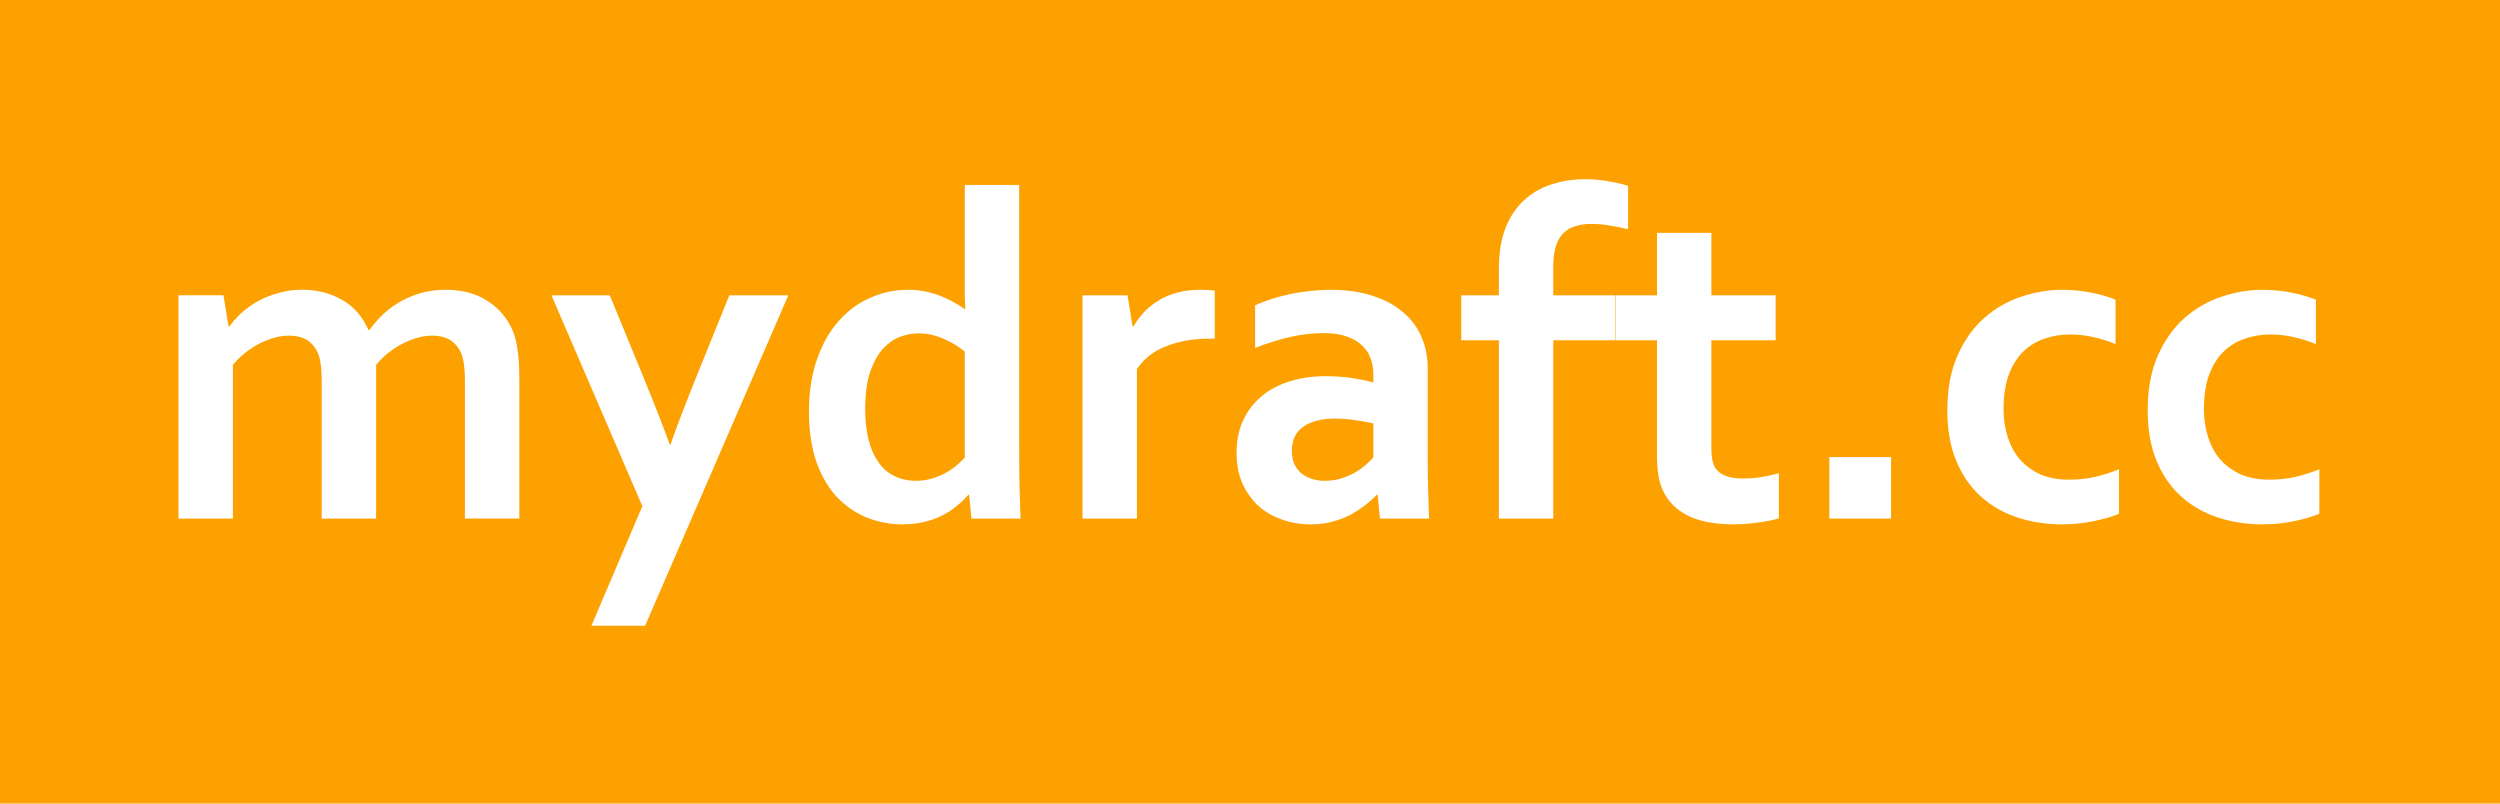 <?xml version="1.0" encoding="UTF-8" standalone="no"?>
<!-- Created with Inkscape (http://www.inkscape.org/) -->

<svg
   width="280mm"
   height="90mm"
   viewBox="0 0 280 90"
   version="1.1"
   id="svg830"
   inkscape:version="1.1.1 (3bf5ae0d25, 2021-09-20)"
   sodipodi:docname="logo2.svg"
   inkscape:export-filename="D:\athene\src\images\logo2-64h.png"
   inkscape:export-xdpi="18.062223"
   inkscape:export-ydpi="18.062223"
   xmlns:inkscape="http://www.inkscape.org/namespaces/inkscape"
   xmlns:sodipodi="http://sodipodi.sourceforge.net/DTD/sodipodi-0.dtd"
   xmlns="http://www.w3.org/2000/svg"
   xmlns:svg="http://www.w3.org/2000/svg"
   xmlns:rdf="http://www.w3.org/1999/02/22-rdf-syntax-ns#"
   xmlns:cc="http://creativecommons.org/ns#"
   xmlns:dc="http://purl.org/dc/elements/1.1/">
  <defs
     id="defs824" />
  <sodipodi:namedview
     id="base"
     pagecolor="#ffffff"
     bordercolor="#666666"
     borderopacity="1.0"
     inkscape:pageopacity="0.0"
     inkscape:pageshadow="2"
     inkscape:zoom="0.35"
     inkscape:cx="-224.28571"
     inkscape:cy="558.57143"
     inkscape:document-units="mm"
     inkscape:current-layer="text4520"
     showgrid="false"
     inkscape:window-width="2560"
     inkscape:window-height="1017"
     inkscape:window-x="1912"
     inkscape:window-y="-8"
     inkscape:window-maximized="1"
     inkscape:pagecheckerboard="0" />
  <g
     inkscape:label="Ebene 1"
     inkscape:groupmode="layer"
     id="layer1"
     transform="translate(0,-207)">
    <rect
       style="fill:#fda100;fill-opacity:1;stroke-width:4.101;stroke-linejoin:round;stroke-miterlimit:4;stroke-dasharray:none"
       id="rect1383"
       width="280"
       height="90"
       x="0"
       y="207" />
    <g
       aria-label="codeslide.net"
       transform="scale(0.998,1.002)"
       id="text4520"
       style="font-weight:600;font-size:52.748px;line-height:1.25;font-family:Nunito;-inkscape-font-specification:'Nunito Semi-Bold';letter-spacing:0px;word-spacing:0px;fill:#ffffff;stroke-width:1.319">
      <path
         d="m 52.178,249.358 q 0,-0.798 -0.052,-1.494 -0.052,-0.695 -0.18,-1.211 -0.283,-1.133 -1.108,-1.829 -0.824,-0.695 -2.318,-0.721 -0.798,0 -1.648,0.232 -0.85,0.232 -1.7,0.67 -0.824,0.412 -1.597,1.03 -0.747,0.592 -1.365,1.339 v 17.179 h -6.104 v -15.196 q 0,-0.798 -0.052,-1.494 -0.052,-0.695 -0.18,-1.211 -0.283,-1.133 -1.108,-1.829 -0.798,-0.695 -2.318,-0.721 -0.798,0 -1.648,0.232 -0.85,0.232 -1.7,0.67 -0.824,0.412 -1.597,1.03 -0.747,0.592 -1.365,1.339 v 17.179 h -6.104 v -24.958 h 5.048 l 0.567,3.477 h 0.103 q 0.541,-0.773 1.365,-1.52 0.824,-0.747 1.854,-1.314 1.056,-0.567 2.292,-0.901 1.262,-0.361 2.653,-0.361 2.473,0 4.43,1.108 1.983,1.082 3.013,3.4 h 0.103 q 0.721,-1.004 1.597,-1.829 0.901,-0.824 1.983,-1.417 1.082,-0.592 2.318,-0.927 1.262,-0.335 2.679,-0.335 2.679,0.026 4.482,1.133 1.829,1.082 2.807,2.988 0.258,0.489 0.438,1.082 0.18,0.567 0.283,1.288 0.129,0.721 0.18,1.597 0.052,0.876 0.052,2.009 v 15.479 h -6.104 z"
         style="font-weight:bold;font-family:Corbel;-inkscape-font-specification:'Corbel Bold'"
         id="path10" />
      <path
         d="m 61.888,239.596 h 6.542 l 3.735,9.04 q 2.112,5.151 2.988,7.624 h 0.103 q 0.644,-1.932 2.73,-7.16 l 3.863,-9.504 h 6.619 L 72.396,276.531 h -6.027 l 5.718,-13.367 z"
         style="font-weight:bold;font-family:Corbel;-inkscape-font-specification:'Corbel Bold'"
         id="path12" />
      <path
         d="m 102.814,260.33 q 0.901,0 1.7,-0.232 0.824,-0.232 1.545,-0.618 0.721,-0.386 1.262,-0.85 0.567,-0.464 0.953,-0.901 v -11.848 q -1.082,-0.876 -2.421,-1.442 -1.339,-0.592 -2.833,-0.592 -0.953,0 -2.009,0.386 -1.03,0.386 -1.906,1.314 -0.85,0.927 -1.442,2.576 -0.567,1.648 -0.567,4.198 0,3.76 1.442,5.872 1.468,2.112 4.276,2.138 z m -12.028,-7.753 q 0,-3.271 0.901,-5.821 0.901,-2.576 2.447,-4.301 1.571,-1.751 3.58,-2.601 2.009,-0.876 4.172,-0.876 1.004,0 1.906,0.18 0.901,0.18 1.7,0.489 0.798,0.309 1.494,0.695 0.695,0.386 1.288,0.798 h 0.051 q -0.026,-0.515 -0.051,-1.442 0,-0.953 0,-2.06 v -10.38 h 6.104 v 29.877 q 0,2.473 0.051,4.25 0.051,1.777 0.103,3.168 h -5.512 l -0.258,-2.653 h -0.103 q -0.541,0.644 -1.314,1.262 -0.747,0.618 -1.674,1.082 -0.901,0.438 -2.009,0.695 -1.082,0.258 -2.37,0.258 -2.035,0 -3.915,-0.721 -1.854,-0.721 -3.348,-2.215 -1.468,-1.52 -2.37,-3.941 -0.876,-2.447 -0.876,-5.744 z"
         style="font-weight:bold;font-family:Corbel;-inkscape-font-specification:'Corbel Bold'"
         id="path14" />
      <path
         d="m 136.323,244.439 h -0.515 q -2.807,0 -4.945,0.85 -2.112,0.824 -3.271,2.55 v 16.716 h -6.104 v -24.958 h 5.048 l 0.567,3.477 h 0.103 q 1.082,-1.906 2.962,-2.988 1.906,-1.108 4.559,-1.108 0.927,0 1.597,0.103 z"
         style="font-weight:bold;font-family:Corbel;-inkscape-font-specification:'Corbel Bold'"
         id="path16" />
      <path
         d="m 154.61,261.901 h -0.103 q -0.515,0.541 -1.236,1.108 -0.721,0.567 -1.648,1.082 -0.927,0.489 -2.06,0.798 -1.133,0.309 -2.447,0.309 -1.777,0 -3.323,-0.567 -1.545,-0.541 -2.653,-1.571 -1.108,-1.056 -1.751,-2.524 -0.618,-1.494 -0.618,-3.323 0,-2.009 0.721,-3.606 0.747,-1.597 2.06,-2.704 1.314,-1.108 3.142,-1.674 1.829,-0.592 4.044,-0.592 1.623,0 2.988,0.206 1.365,0.206 2.395,0.489 v -1.004 q 0,-0.876 -0.309,-1.674 -0.283,-0.824 -0.953,-1.442 -0.644,-0.644 -1.7,-1.004 -1.056,-0.386 -2.576,-0.386 -1.854,0 -3.709,0.412 -1.854,0.412 -4.018,1.236 v -4.765 q 1.88,-0.824 3.992,-1.262 2.112,-0.438 4.43,-0.464 2.73,0 4.765,0.67 2.06,0.67 3.426,1.854 1.391,1.159 2.06,2.756 0.695,1.597 0.695,3.477 v 9.401 q 0,2.473 0.051,4.25 0.051,1.777 0.103,3.168 h -5.512 z m -0.489,-7.984 q -0.876,-0.206 -2.009,-0.361 -1.133,-0.18 -2.292,-0.18 -2.241,0 -3.554,0.901 -1.288,0.876 -1.288,2.704 0,0.85 0.283,1.494 0.309,0.618 0.798,1.03 0.515,0.412 1.185,0.618 0.67,0.206 1.417,0.206 0.927,0 1.751,-0.232 0.824,-0.258 1.52,-0.618 0.695,-0.386 1.236,-0.85 0.567,-0.464 0.953,-0.901 z"
         style="font-weight:bold;font-family:Corbel;-inkscape-font-specification:'Corbel Bold'"
         id="path18" />
      <path
         d="m 182.71,232.204 q -1.004,-0.258 -2.086,-0.412 -1.056,-0.18 -2.009,-0.18 -1.03,0 -1.829,0.258 -0.798,0.232 -1.365,0.798 -0.541,0.567 -0.824,1.468 -0.283,0.901 -0.283,2.189 v 3.271 h 6.928 v 5.022 h -6.928 v 19.935 h -6.104 v -19.935 h -4.224 v -5.022 h 4.224 v -2.962 q 0,-2.627 0.721,-4.507 0.747,-1.906 2.06,-3.116 1.314,-1.236 3.091,-1.803 1.777,-0.592 3.863,-0.592 1.288,0 2.55,0.232 1.288,0.206 2.215,0.515 z"
         style="font-weight:bold;font-family:Corbel;-inkscape-font-specification:'Corbel Bold'"
         id="path20" />
      <path
         d="m 199.631,264.528 q -1.03,0.309 -2.473,0.489 -1.417,0.18 -2.653,0.18 -3.142,0 -5.151,-1.004 -1.983,-1.03 -2.807,-2.936 -0.592,-1.365 -0.592,-3.709 v -12.93 h -4.662 v -5.022 h 4.662 v -6.98 h 6.104 v 6.98 h 7.212 v 5.022 h -7.212 v 12.131 q 0,1.442 0.438,2.138 0.773,1.185 3.065,1.185 1.056,0 2.086,-0.155 1.056,-0.18 1.983,-0.438 z"
         style="font-weight:bold;font-family:Corbel;-inkscape-font-specification:'Corbel Bold'"
         id="path22" />
      <path
         d="m 205.298,257.677 h 6.928 v 6.877 h -6.928 z"
         style="font-weight:bold;font-family:Corbel;-inkscape-font-specification:'Corbel Bold'"
         id="path24" />
      <path
         d="m 237.802,264.013 q -1.159,0.489 -2.833,0.824 -1.674,0.361 -3.529,0.361 -2.704,0 -5.048,-0.773 -2.344,-0.773 -4.095,-2.344 -1.751,-1.571 -2.756,-3.966 -1.004,-2.421 -1.004,-5.641 0,-3.606 1.159,-6.181 1.159,-2.576 2.988,-4.172 1.854,-1.623 4.147,-2.37 2.318,-0.773 4.559,-0.773 1.674,0 3.22,0.309 1.545,0.283 2.807,0.798 v 4.971 q -1.133,-0.489 -2.421,-0.773 -1.262,-0.309 -2.73,-0.309 -1.468,0 -2.807,0.464 -1.339,0.438 -2.37,1.417 -1.03,0.979 -1.648,2.601 -0.592,1.597 -0.592,3.863 0,1.648 0.464,3.116 0.464,1.442 1.339,2.473 0.901,1.03 2.267,1.674 1.391,0.618 3.271,0.618 1.674,0 3.039,-0.335 1.365,-0.335 2.576,-0.824 z"
         style="font-weight:bold;font-family:Corbel;-inkscape-font-specification:'Corbel Bold'"
         id="path26" />
      <path
         d="m 260.287,264.013 q -1.159,0.489 -2.833,0.824 -1.674,0.361 -3.529,0.361 -2.704,0 -5.048,-0.773 -2.344,-0.773 -4.095,-2.344 -1.751,-1.571 -2.756,-3.966 -1.004,-2.421 -1.004,-5.641 0,-3.606 1.159,-6.181 1.159,-2.576 2.988,-4.172 1.854,-1.623 4.147,-2.37 2.318,-0.773 4.559,-0.773 1.674,0 3.22,0.309 1.545,0.283 2.807,0.798 v 4.971 q -1.133,-0.489 -2.421,-0.773 -1.262,-0.309 -2.73,-0.309 -1.468,0 -2.807,0.464 -1.339,0.438 -2.37,1.417 -1.03,0.979 -1.648,2.601 -0.592,1.597 -0.592,3.863 0,1.648 0.464,3.116 0.464,1.442 1.339,2.473 0.901,1.03 2.267,1.674 1.391,0.618 3.271,0.618 1.674,0 3.039,-0.335 1.365,-0.335 2.576,-0.824 z"
         style="font-weight:bold;font-family:Corbel;-inkscape-font-specification:'Corbel Bold'"
         id="path28" />
    </g>
  </g>
</svg>
